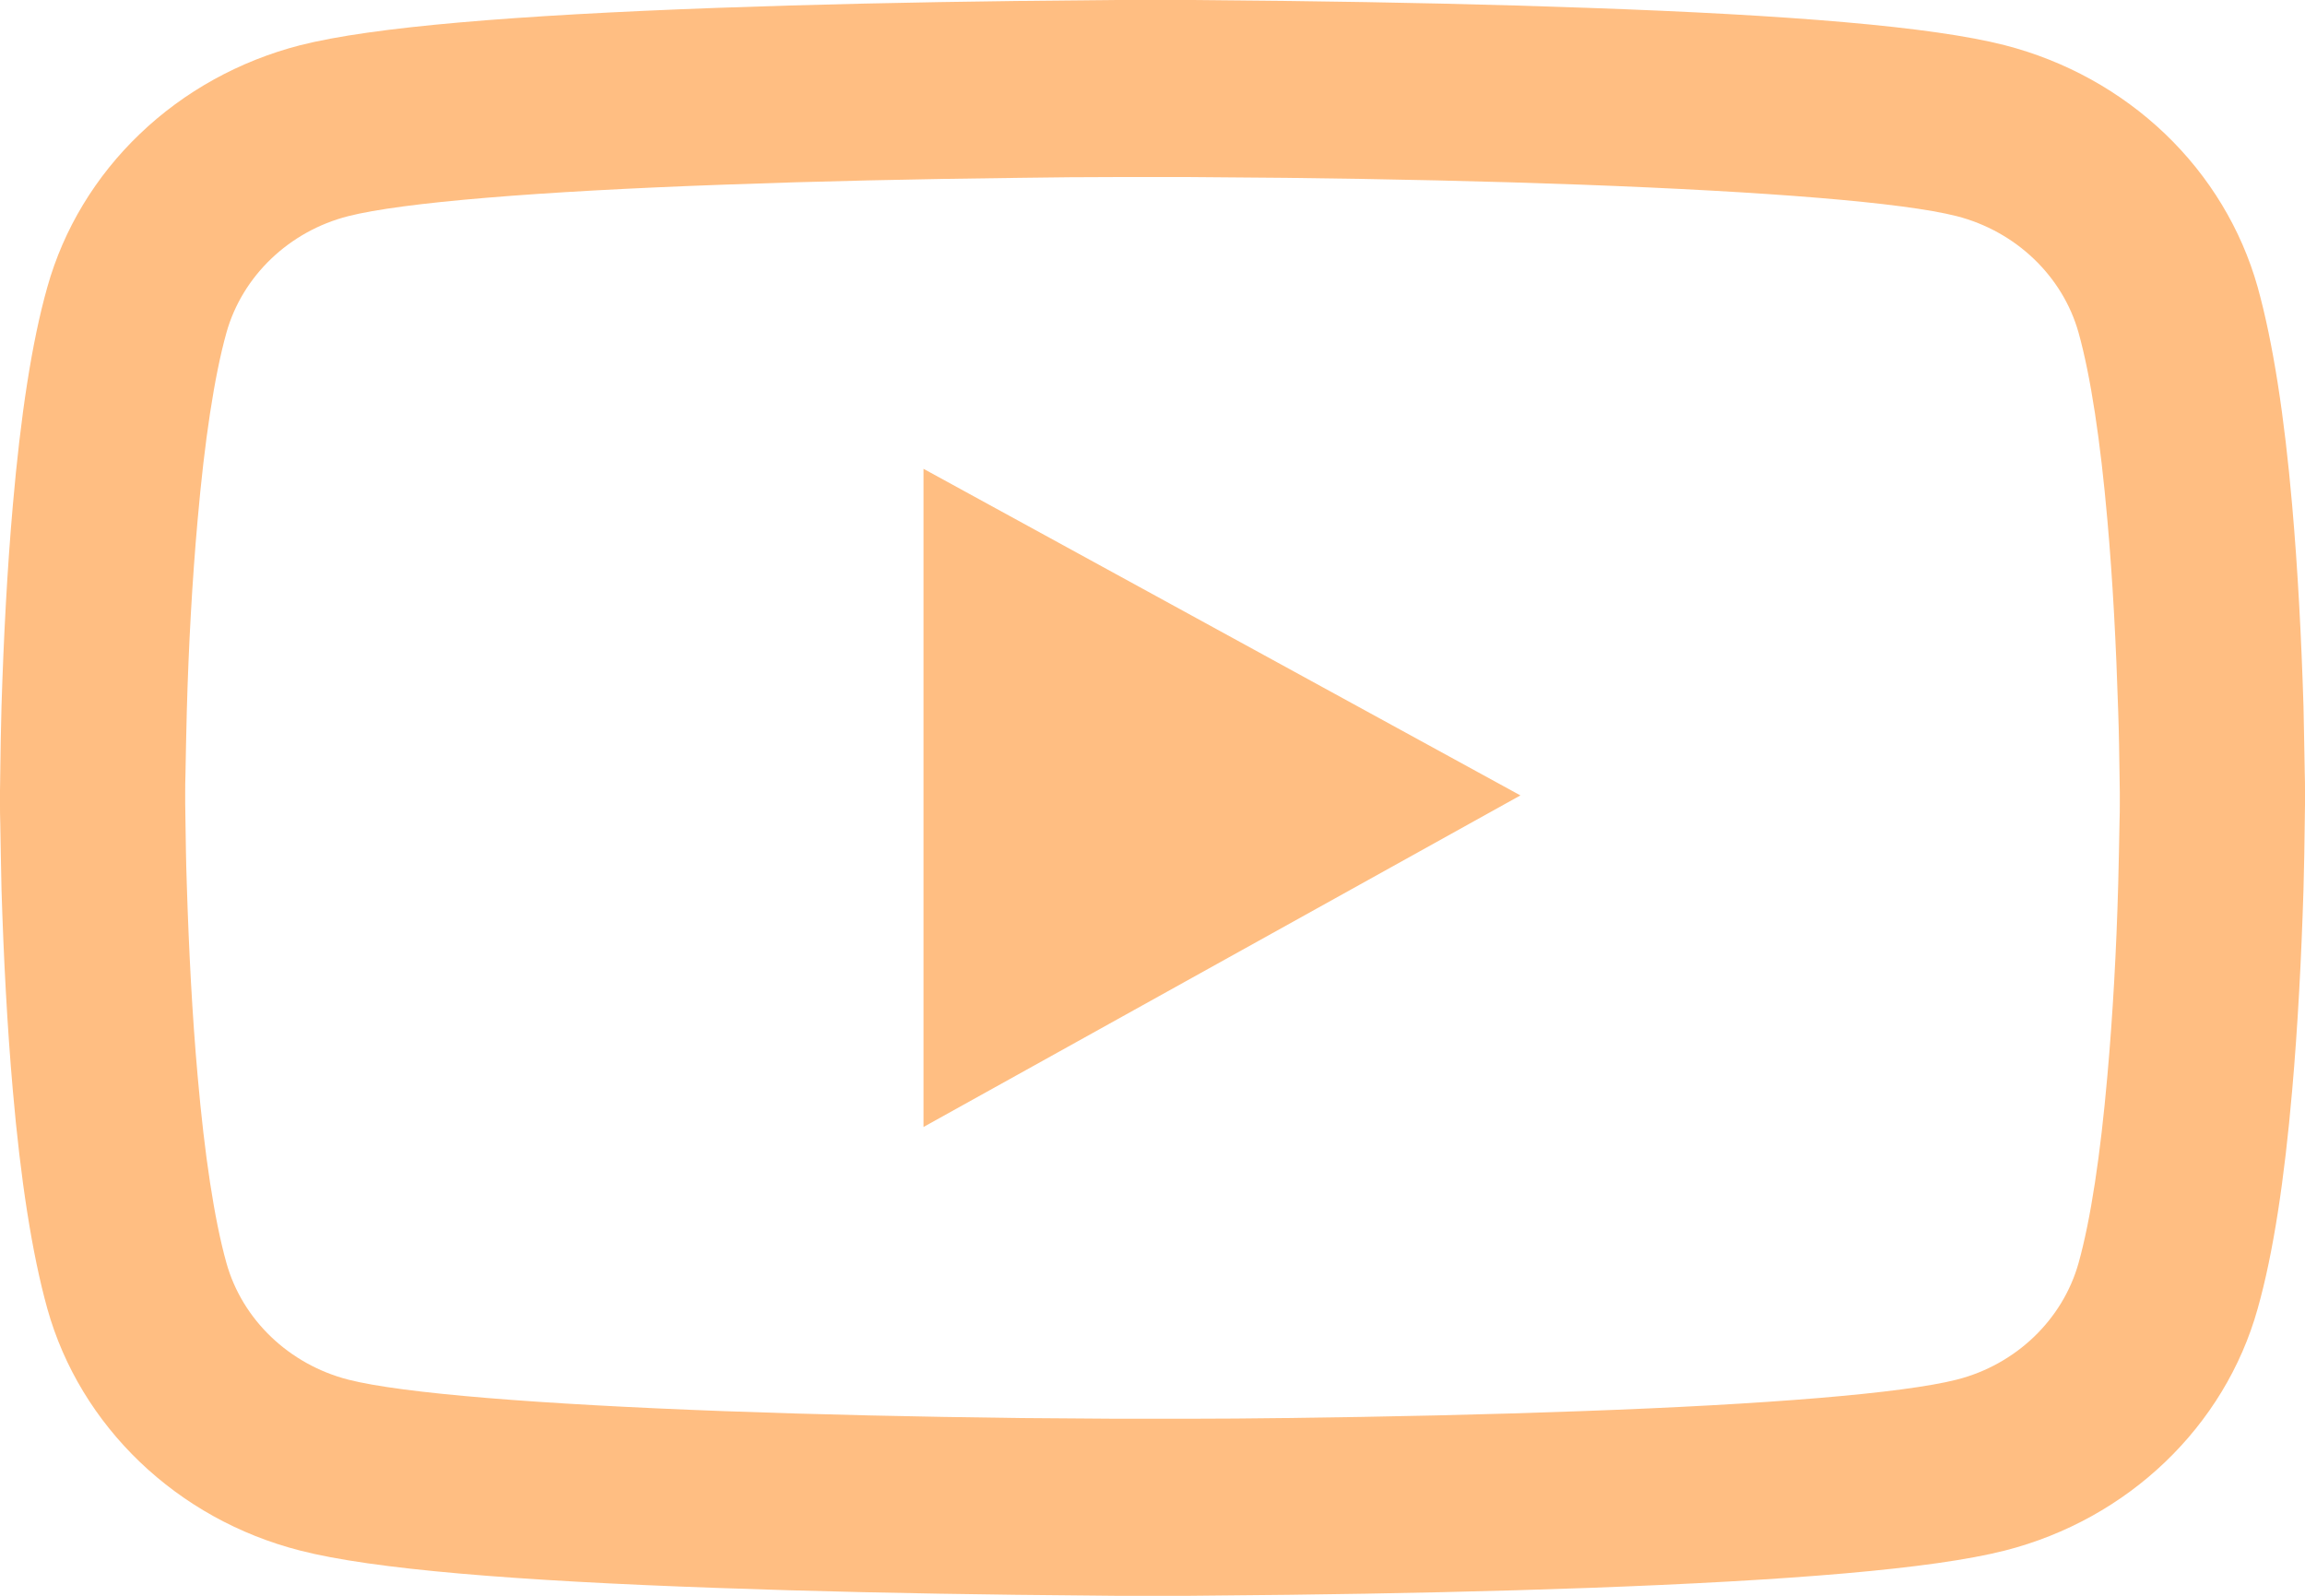 <svg width="26" height="18" viewBox="0 0 26 18" fill="none" xmlns="http://www.w3.org/2000/svg">
<path d="M26 8.922C26 8.861 26 8.792 25.997 8.712C25.994 8.488 25.988 8.235 25.983 7.967C25.959 7.194 25.919 6.424 25.855 5.698C25.768 4.698 25.64 3.864 25.466 3.238C25.282 2.585 24.922 1.989 24.422 1.51C23.921 1.031 23.298 0.686 22.614 0.51C21.792 0.299 20.185 0.169 17.921 0.089C16.845 0.05 15.693 0.025 14.541 0.011C14.137 0.006 13.763 0.003 13.427 0H12.573C12.237 0.003 11.863 0.006 11.459 0.011C10.307 0.025 9.155 0.05 8.079 0.089C5.815 0.172 4.205 0.302 3.386 0.51C2.702 0.686 2.078 1.031 1.578 1.51C1.077 1.989 0.717 2.585 0.534 3.238C0.357 3.864 0.232 4.698 0.145 5.698C0.081 6.424 0.041 7.194 0.017 7.967C0.009 8.235 0.006 8.488 0.003 8.712C0.003 8.792 0 8.861 0 8.922V9.078C0 9.139 -4.44561e-08 9.208 0.003 9.288C0.006 9.512 0.012 9.765 0.017 10.033C0.041 10.806 0.081 11.576 0.145 12.302C0.232 13.302 0.36 14.136 0.534 14.762C0.905 16.089 1.996 17.136 3.386 17.49C4.205 17.701 5.815 17.831 8.079 17.911C9.155 17.95 10.307 17.975 11.459 17.989C11.863 17.994 12.237 17.997 12.573 18H13.427C13.763 17.997 14.137 17.994 14.541 17.989C15.693 17.975 16.845 17.95 17.921 17.911C20.185 17.828 21.795 17.698 22.614 17.49C24.004 17.136 25.095 16.091 25.466 14.762C25.643 14.136 25.768 13.302 25.855 12.302C25.919 11.576 25.959 10.806 25.983 10.033C25.991 9.765 25.994 9.512 25.997 9.288C25.997 9.208 26 9.139 26 9.078V8.922ZM23.911 9.066C23.911 9.125 23.911 9.188 23.908 9.263C23.905 9.479 23.899 9.717 23.893 9.975C23.873 10.712 23.832 11.449 23.771 12.133C23.693 13.025 23.583 13.756 23.446 14.246C23.267 14.886 22.738 15.393 22.071 15.562C21.462 15.717 19.927 15.842 17.84 15.917C16.784 15.956 15.646 15.981 14.512 15.995C14.114 16 13.746 16.003 13.415 16.003H12.585L11.488 15.995C10.354 15.981 9.219 15.956 8.16 15.917C6.073 15.839 4.535 15.717 3.929 15.562C3.262 15.391 2.733 14.886 2.554 14.246C2.417 13.756 2.307 13.025 2.229 12.133C2.168 11.449 2.13 10.712 2.107 9.975C2.098 9.717 2.095 9.476 2.092 9.263C2.092 9.188 2.089 9.122 2.089 9.066V8.934C2.089 8.875 2.089 8.812 2.092 8.737C2.095 8.521 2.101 8.283 2.107 8.025C2.127 7.288 2.168 6.551 2.229 5.867C2.307 4.975 2.417 4.244 2.554 3.753C2.733 3.114 3.262 2.607 3.929 2.438C4.538 2.283 6.073 2.158 8.16 2.083C9.216 2.044 10.354 2.019 11.488 2.006C11.886 2 12.254 1.997 12.585 1.997H13.415L14.512 2.006C15.646 2.019 16.781 2.044 17.84 2.083C19.927 2.161 21.465 2.283 22.071 2.438C22.738 2.609 23.267 3.114 23.446 3.753C23.583 4.244 23.693 4.975 23.771 5.867C23.832 6.551 23.87 7.288 23.893 8.025C23.902 8.283 23.905 8.524 23.908 8.737C23.908 8.812 23.911 8.878 23.911 8.934V9.066ZM10.417 12.712L17.15 8.972L10.417 5.288V12.712Z" fill="#FFBE82"/>
</svg>
